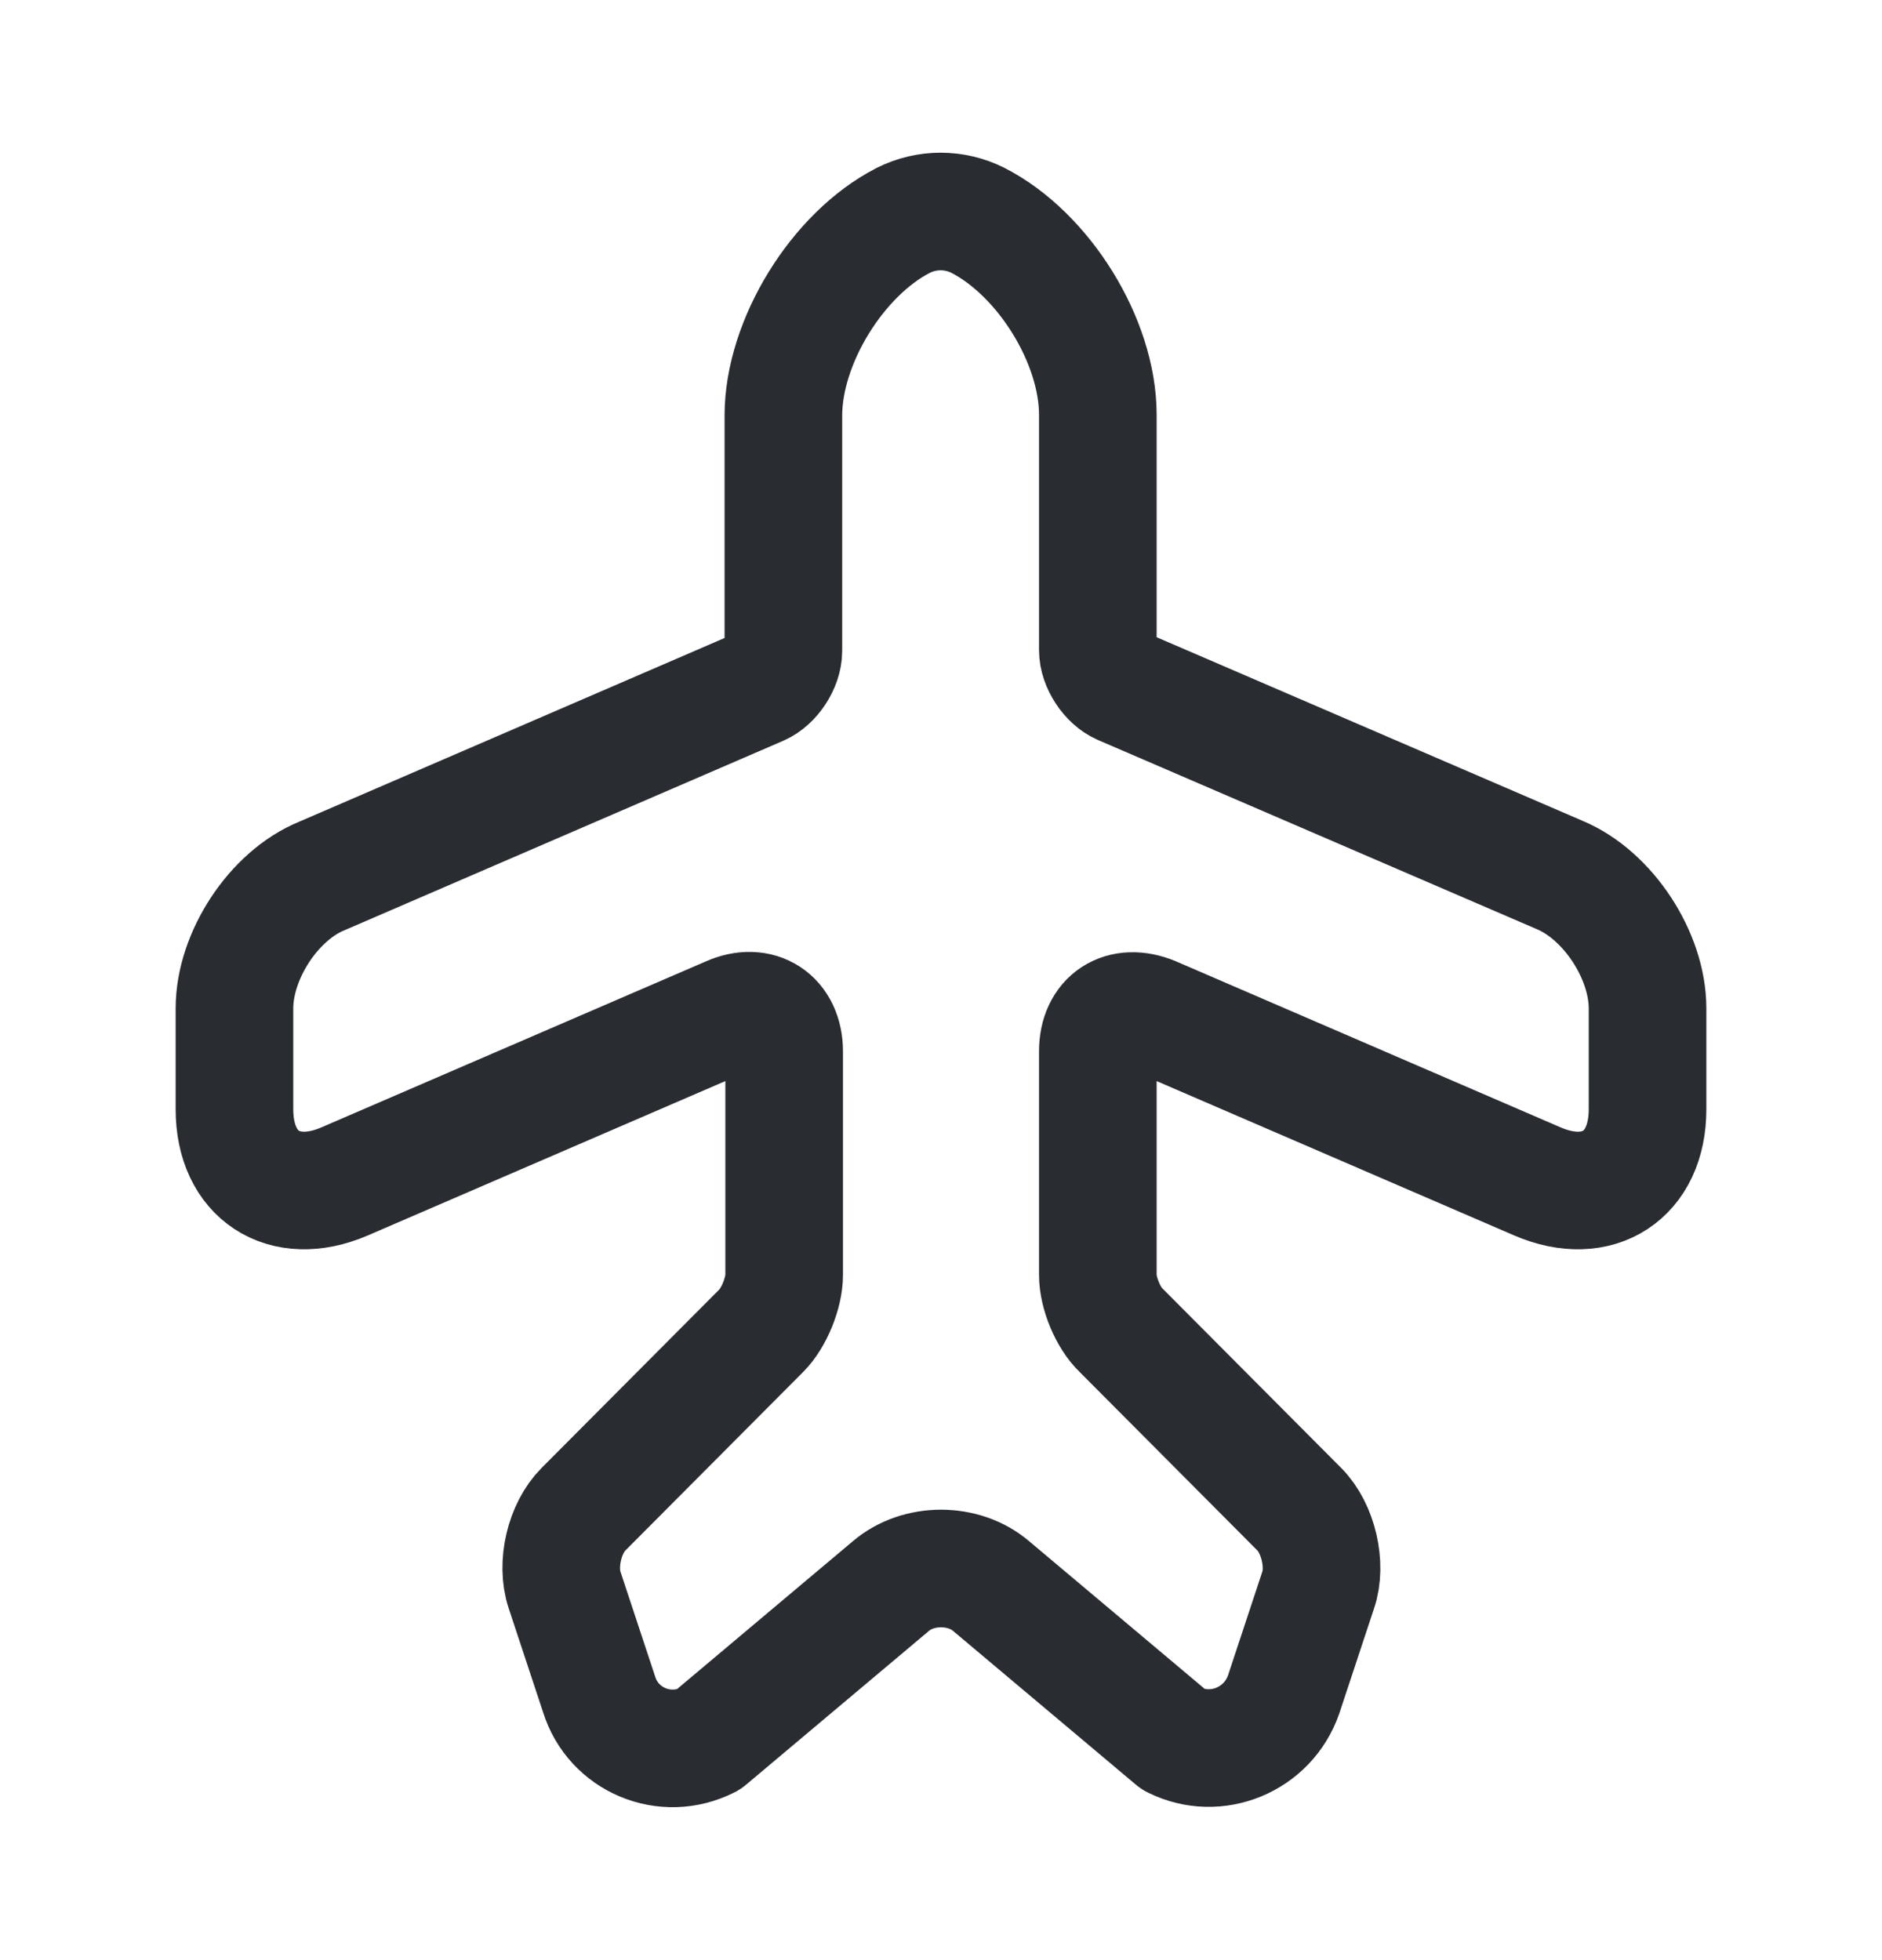 <svg width="24" height="25" viewBox="0 0 24 25" fill="none" xmlns="http://www.w3.org/2000/svg">
<path d="M9.03 22.19L11.36 20.23C11.71 19.93 12.29 19.93 12.64 20.23L14.97 22.19C15.51 22.46 16.17 22.19 16.37 21.61L16.81 20.28C16.92 19.96 16.81 19.49 16.57 19.25L14.3 16.97C14.13 16.81 14 16.49 14 16.26V13.41C14 12.99 14.31 12.79 14.7 12.95L19.61 15.07C20.38 15.4 21.01 14.99 21.01 14.15V12.86C21.01 12.19 20.51 11.42 19.89 11.16L14.3 8.75C14.14 8.68 14 8.47 14 8.29V5.29C14 4.35 13.31 3.24 12.47 2.81C12.17 2.66 11.82 2.66 11.52 2.81C10.68 3.24 9.99 4.36 9.99 5.3V8.3C9.99 8.48 9.85 8.69 9.69 8.76L4.11 11.17C3.49 11.42 2.99 12.19 2.99 12.86V14.15C2.99 14.99 3.62 15.4 4.39 15.07L9.3 12.95C9.68 12.78 10 12.99 10 13.41V16.26C10 16.49 9.87 16.81 9.71 16.97L7.44 19.25C7.2 19.49 7.09 19.95 7.2 20.28L7.64 21.61C7.82 22.19 8.48 22.47 9.03 22.19Z" stroke="#292D32" stroke-width="1.5" stroke-linecap="round" stroke-linejoin="round"/>
</svg>
